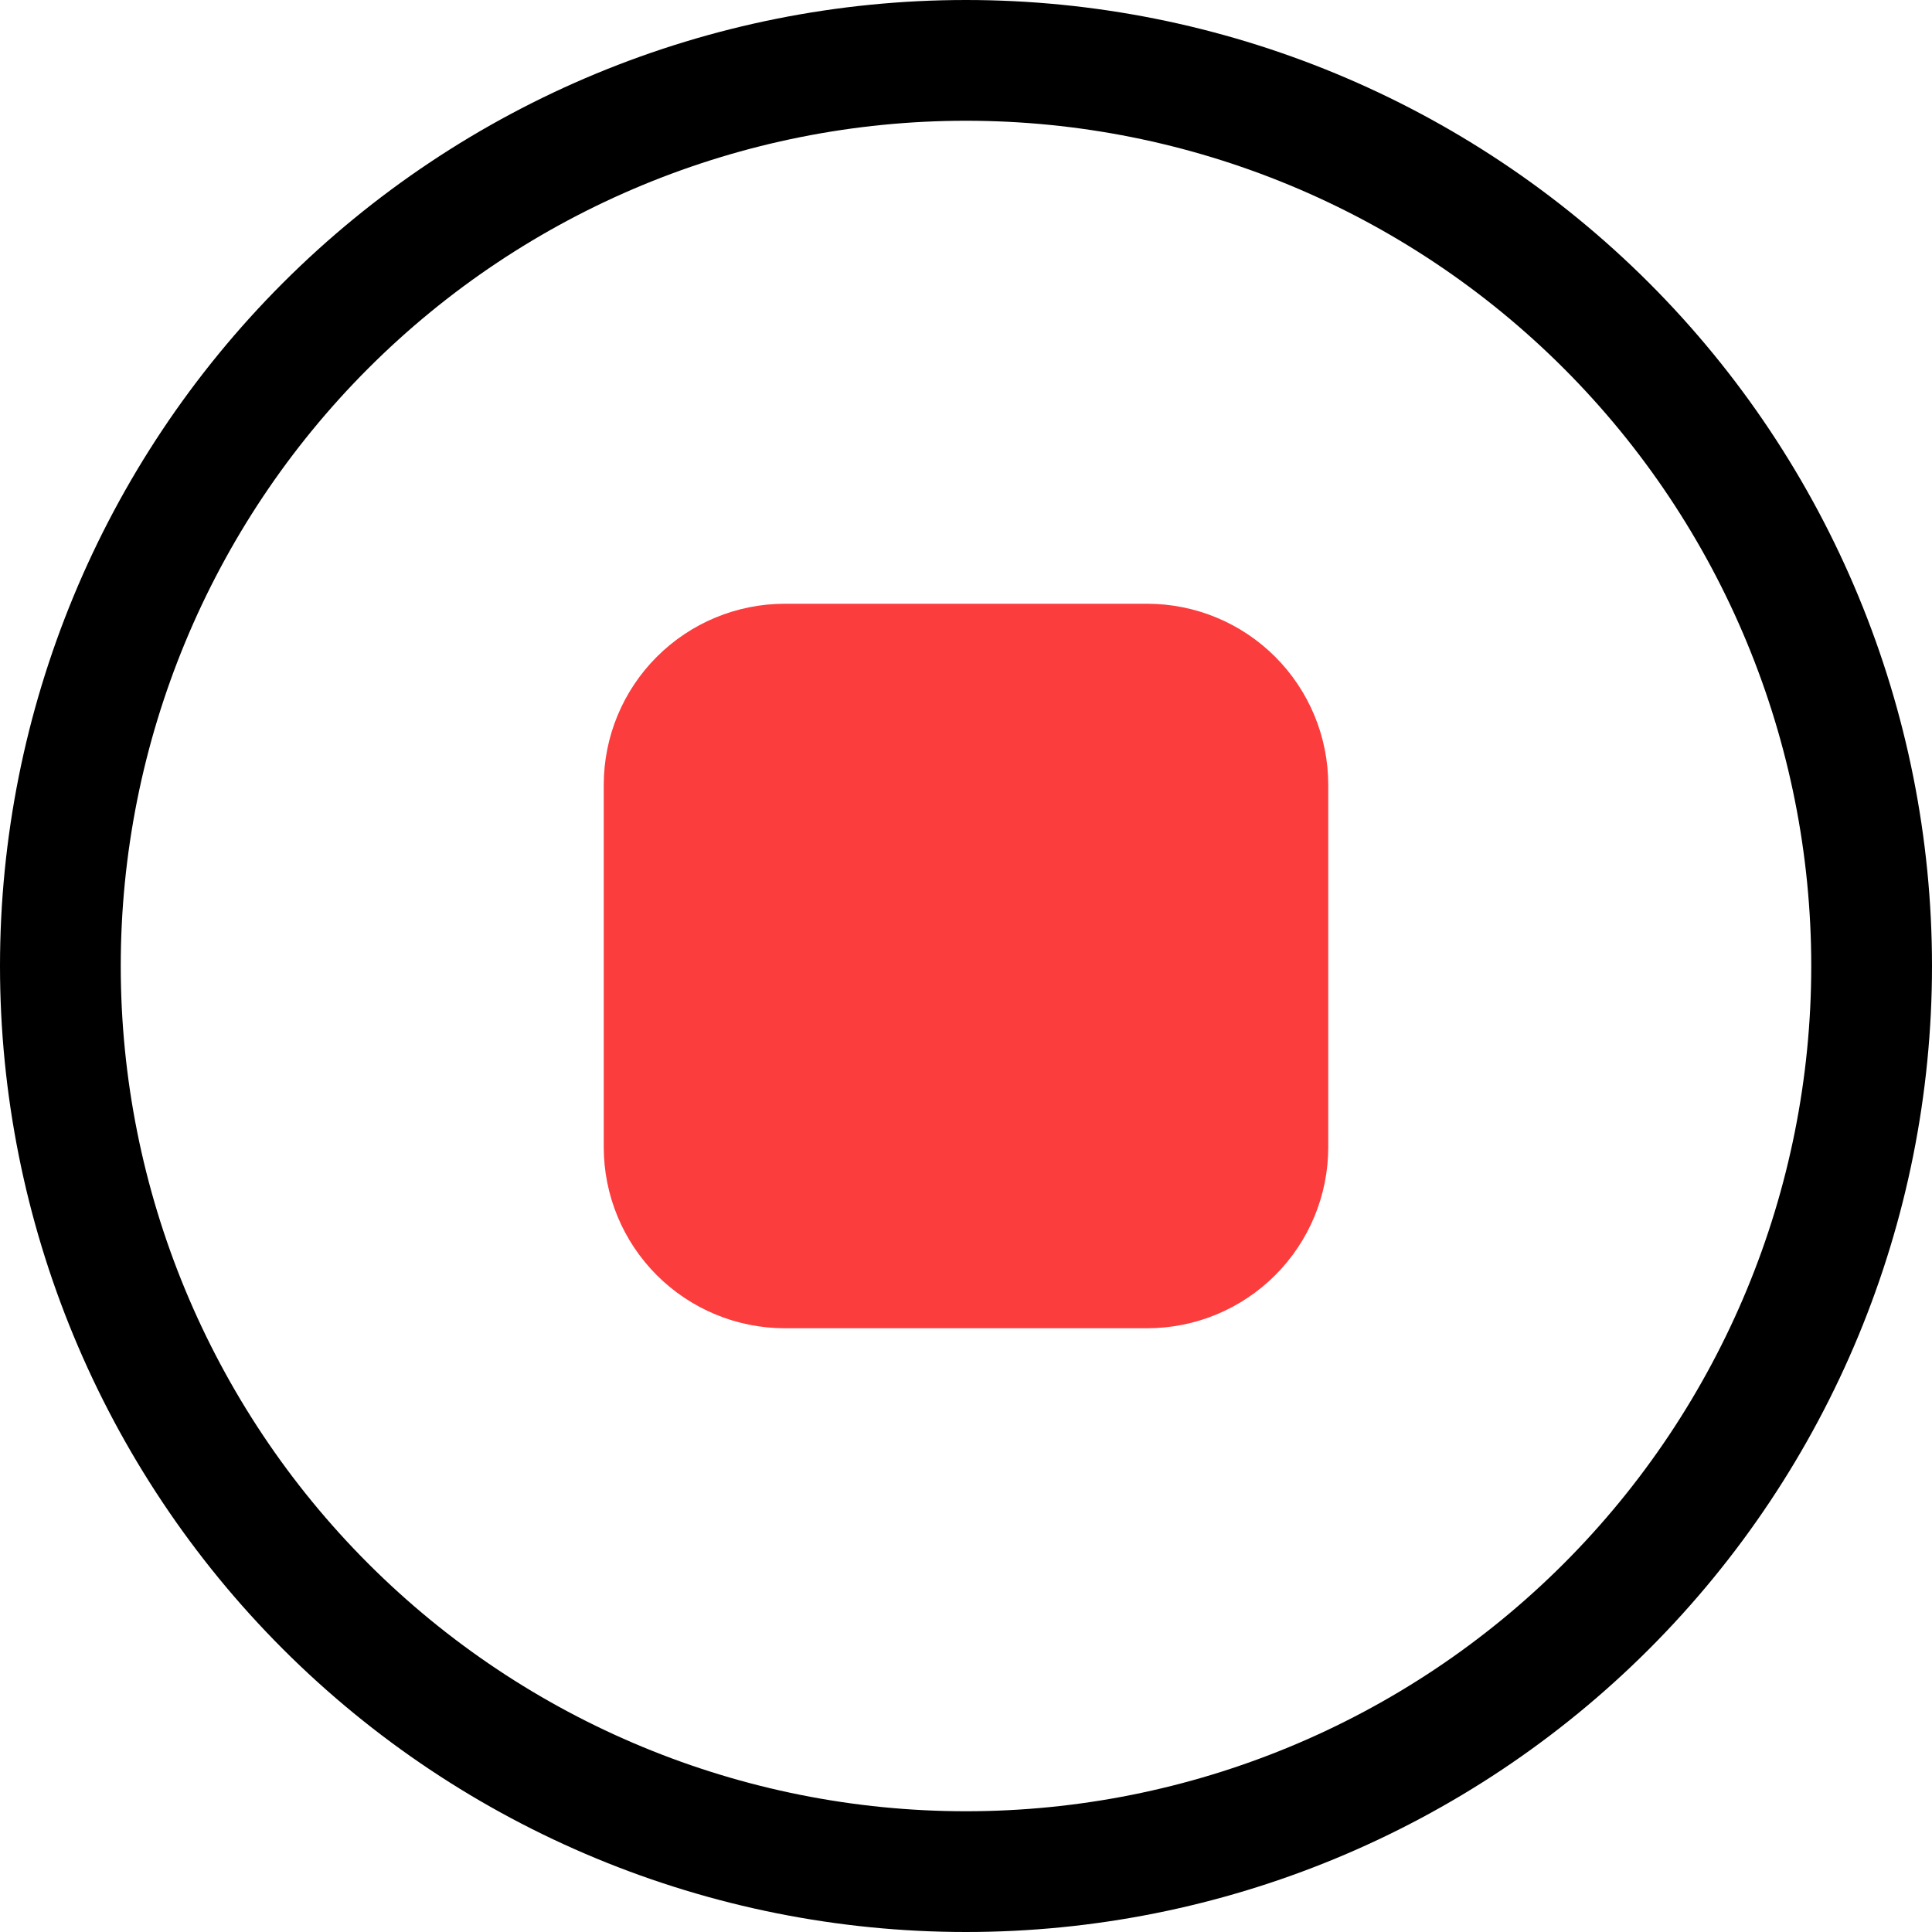<svg width="50" height="50" viewBox="0 0 50 50" fill="none" xmlns="http://www.w3.org/2000/svg">
<g clip-path="url(#clip0_589_879)">
<path d="M25 46.875C19.198 46.875 13.634 44.57 9.532 40.468C5.43 36.366 3.125 30.802 3.125 25C3.125 19.198 5.43 13.634 9.532 9.532C13.634 5.43 19.198 3.125 25 3.125C30.802 3.125 36.366 5.43 40.468 9.532C44.57 13.634 46.875 19.198 46.875 25C46.875 30.802 44.57 36.366 40.468 40.468C36.366 44.57 30.802 46.875 25 46.875ZM25 50C31.63 50 37.989 47.366 42.678 42.678C47.366 37.989 50 31.63 50 25C50 18.37 47.366 12.011 42.678 7.322C37.989 2.634 31.63 0 25 0C18.37 0 12.011 2.634 7.322 7.322C2.634 12.011 0 18.37 0 25C0 31.63 2.634 37.989 7.322 42.678C12.011 47.366 18.37 50 25 50Z" fill="black"/>
<path d="M15.625 20.312C15.625 19.069 16.119 17.877 16.998 16.998C17.877 16.119 19.069 15.625 20.312 15.625H29.688C30.931 15.625 32.123 16.119 33.002 16.998C33.881 17.877 34.375 19.069 34.375 20.312V29.688C34.375 30.931 33.881 32.123 33.002 33.002C32.123 33.881 30.931 34.375 29.688 34.375H20.312C19.069 34.375 17.877 33.881 16.998 33.002C16.119 32.123 15.625 30.931 15.625 29.688V20.312Z" fill="#FB3D3D"/>
</g>
<defs>
<clipPath id="clip0_589_879">
<rect width="50" height="50" fill="white"/>
</clipPath>
</defs>
</svg>
